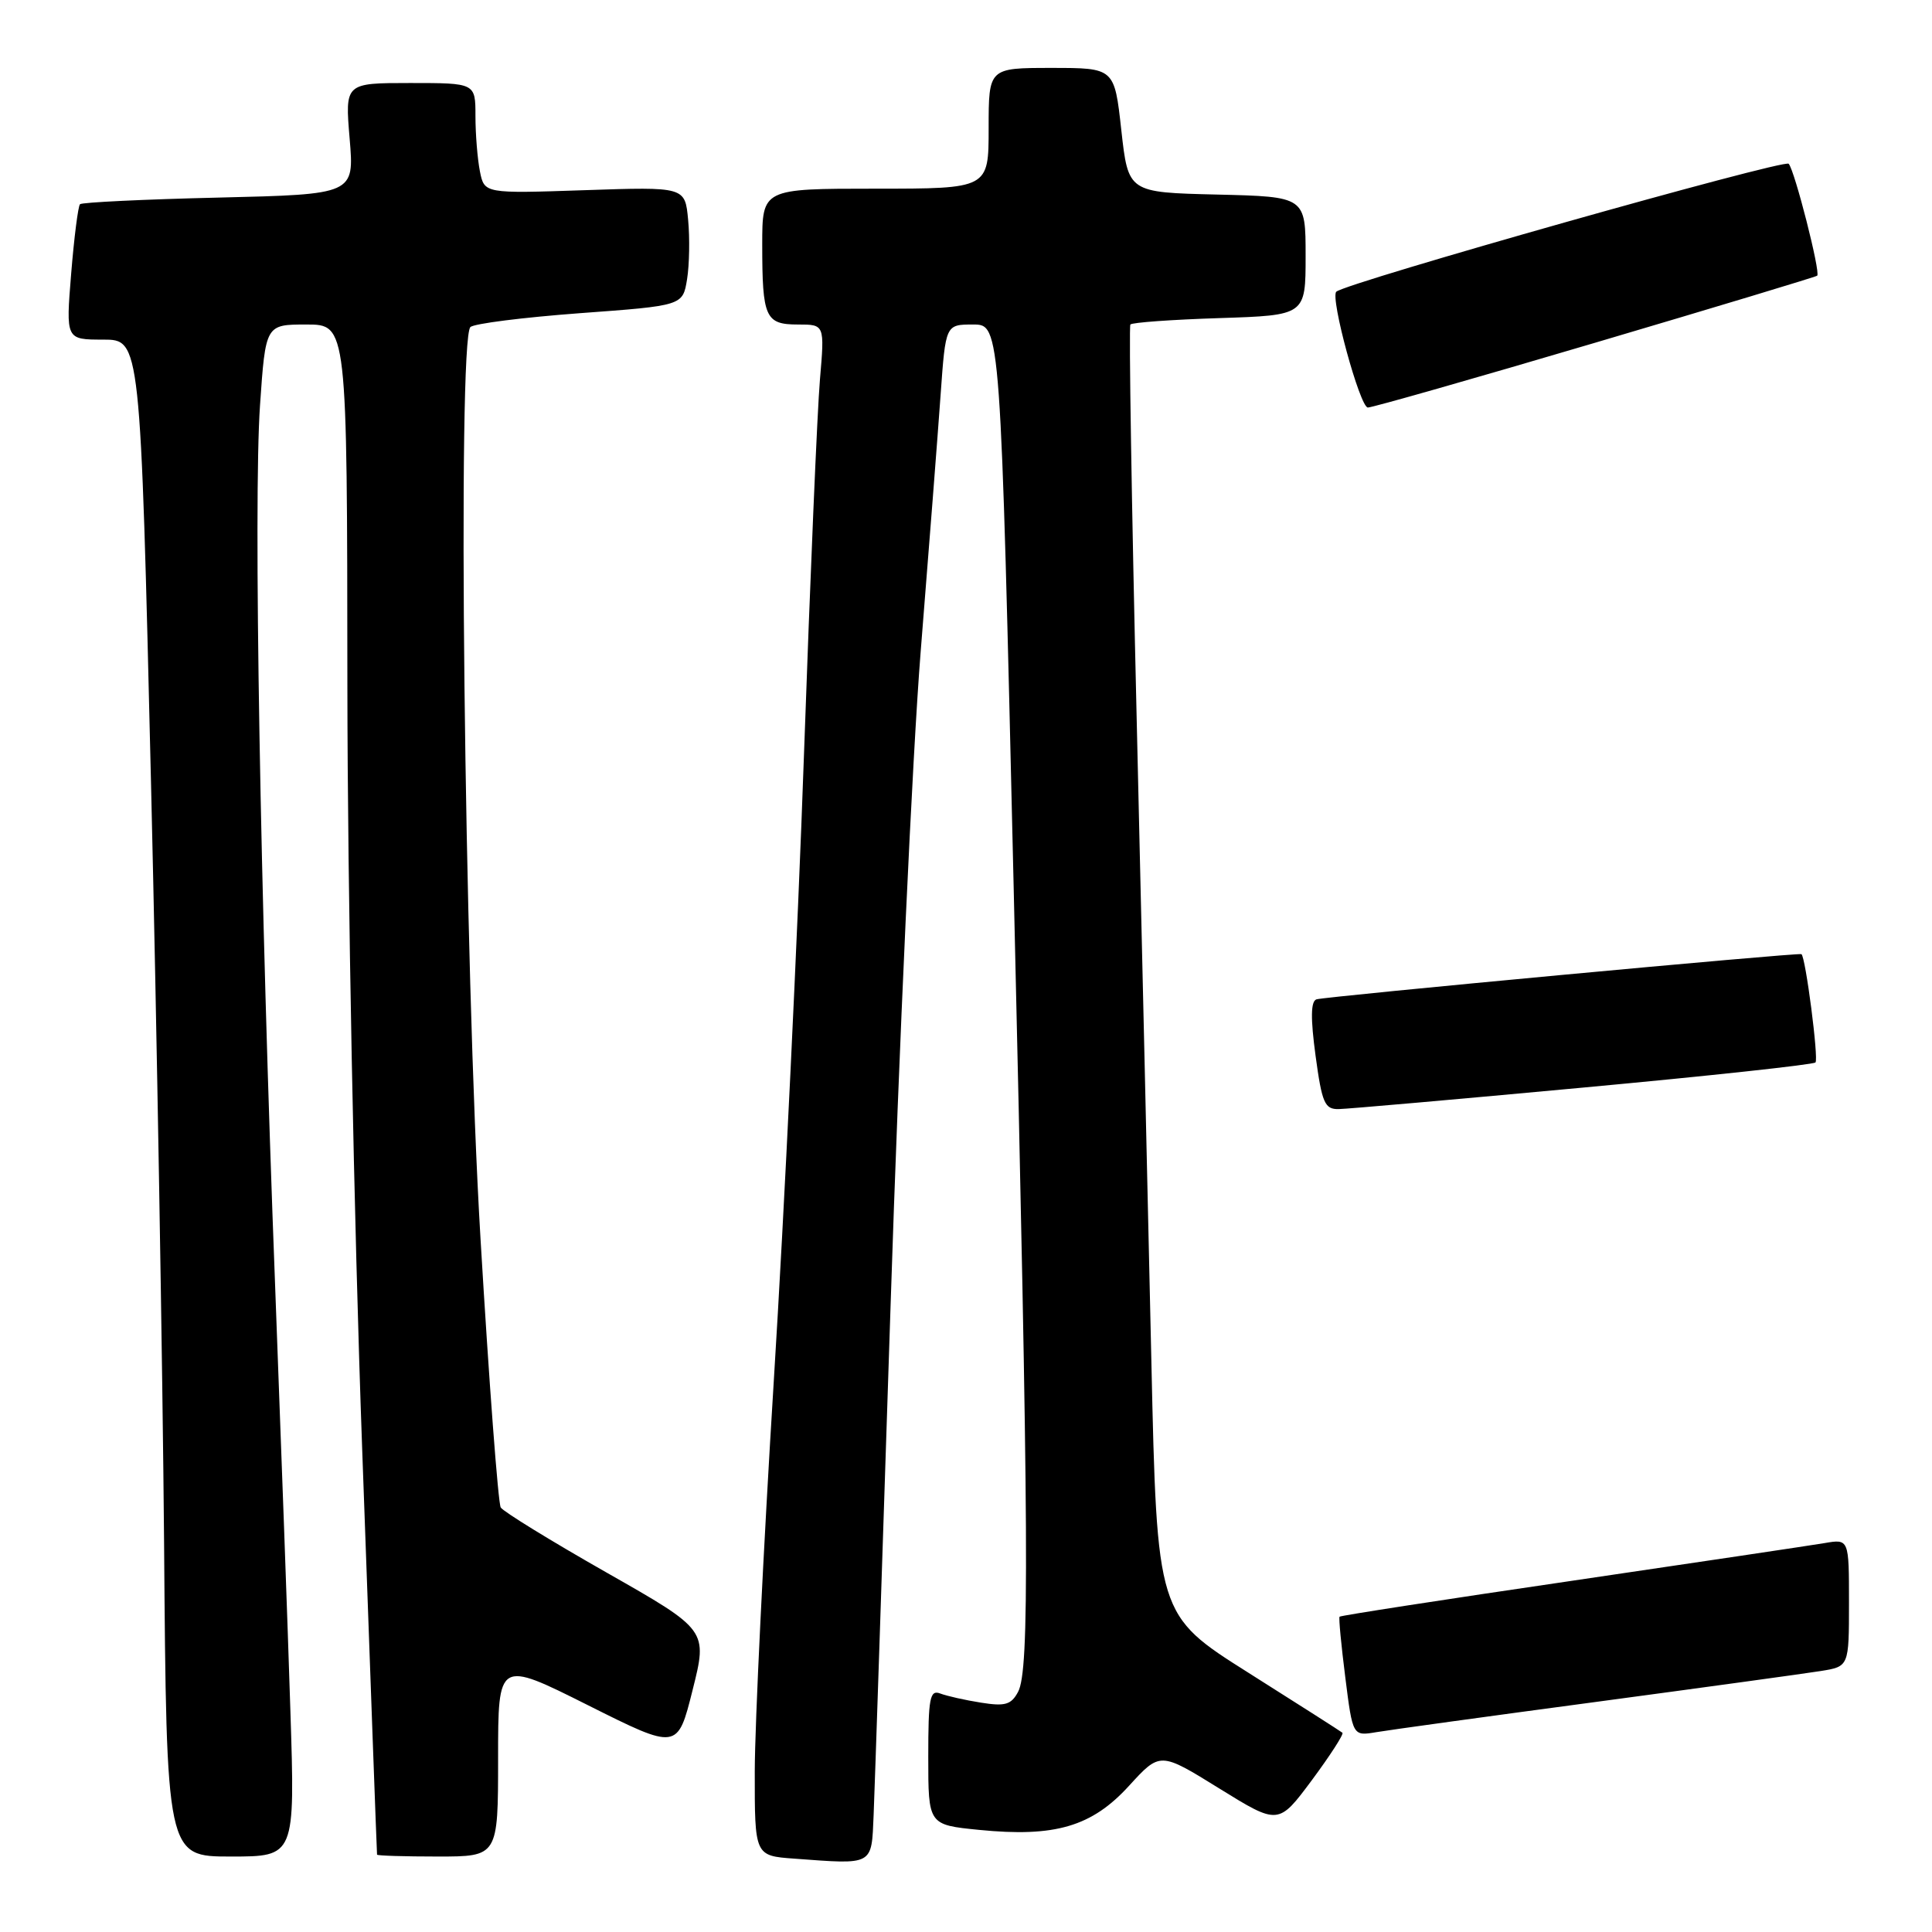 <?xml version="1.0" encoding="UTF-8" standalone="no"?>
<!DOCTYPE svg PUBLIC "-//W3C//DTD SVG 1.1//EN" "http://www.w3.org/Graphics/SVG/1.1/DTD/svg11.dtd" >
<svg xmlns="http://www.w3.org/2000/svg" xmlns:xlink="http://www.w3.org/1999/xlink" version="1.1" viewBox="0 0 256 256">
 <g >
 <path fill="currentColor"
d=" M 115.76 240.50 C 115.90 237.20 116.91 206.78 118.01 172.90 C 119.10 139.02 120.90 100.10 121.99 86.40 C 123.09 72.71 124.28 57.34 124.64 52.25 C 125.30 43.00 125.30 43.00 128.94 43.00 C 132.58 43.00 132.58 43.00 134.32 117.75 C 136.34 204.30 136.43 221.33 134.90 224.18 C 133.99 225.89 133.18 226.12 129.99 225.61 C 127.89 225.28 125.46 224.73 124.59 224.40 C 123.21 223.87 123.00 224.98 123.00 232.79 C 123.00 241.80 123.00 241.80 129.75 242.47 C 139.81 243.47 144.68 242.03 149.61 236.62 C 153.72 232.12 153.72 232.12 161.56 236.98 C 169.40 241.83 169.40 241.83 173.83 235.88 C 176.26 232.60 178.08 229.78 177.88 229.60 C 177.67 229.42 172.06 225.84 165.41 221.64 C 153.31 214.00 153.31 214.00 152.56 180.25 C 152.15 161.69 151.27 123.33 150.61 95.00 C 149.94 66.67 149.57 43.28 149.78 43.00 C 149.99 42.73 155.30 42.35 161.58 42.15 C 173.00 41.78 173.00 41.78 173.00 33.92 C 173.00 26.06 173.00 26.06 161.25 25.78 C 149.50 25.50 149.50 25.50 148.58 17.25 C 147.67 9.00 147.67 9.00 139.33 9.00 C 131.00 9.00 131.00 9.00 131.00 17.00 C 131.00 25.00 131.00 25.00 116.00 25.00 C 101.00 25.00 101.00 25.00 101.00 32.42 C 101.00 42.09 101.41 43.00 105.74 43.00 C 109.27 43.00 109.27 43.00 108.65 50.25 C 108.30 54.24 107.35 76.62 106.53 100.00 C 105.72 123.38 103.92 160.72 102.53 183.00 C 101.15 205.28 100.02 228.54 100.01 234.70 C 100.00 245.90 100.00 245.90 105.25 246.28 C 115.83 247.06 115.47 247.26 115.76 240.50 Z  M 38.48 226.75 C 38.15 216.16 37.23 190.85 36.46 170.50 C 34.47 118.55 33.58 66.43 34.45 53.75 C 35.19 43.00 35.19 43.00 40.60 43.00 C 46.00 43.00 46.00 43.00 46.03 90.75 C 46.05 117.98 46.89 161.49 47.99 192.00 C 49.05 221.43 49.93 245.61 49.96 245.75 C 49.98 245.89 53.60 246.00 58.00 246.00 C 66.00 246.00 66.00 246.00 66.00 232.99 C 66.00 219.98 66.00 219.98 77.89 225.94 C 89.78 231.90 89.78 231.90 91.77 223.95 C 93.77 215.99 93.77 215.99 80.37 208.37 C 73.00 204.18 66.69 200.30 66.35 199.75 C 66.01 199.20 64.80 183.17 63.67 164.13 C 61.52 128.13 60.60 45.06 62.33 43.34 C 62.79 42.88 69.31 42.06 76.82 41.50 C 90.47 40.50 90.47 40.50 91.04 37.00 C 91.35 35.08 91.41 31.53 91.18 29.12 C 90.77 24.75 90.77 24.75 77.47 25.20 C 64.18 25.65 64.18 25.65 63.59 22.70 C 63.27 21.08 63.00 17.78 63.00 15.37 C 63.00 11.00 63.00 11.00 54.35 11.00 C 45.71 11.00 45.71 11.00 46.33 18.38 C 46.95 25.75 46.95 25.75 29.01 26.18 C 19.14 26.41 10.86 26.81 10.60 27.06 C 10.35 27.32 9.82 31.46 9.43 36.26 C 8.72 45.00 8.72 45.00 13.67 45.00 C 18.61 45.00 18.61 45.00 20.01 103.75 C 20.78 136.06 21.55 181.29 21.74 204.25 C 22.06 246.00 22.06 246.00 30.58 246.00 C 39.10 246.00 39.10 246.00 38.48 226.75 Z  M 211.50 225.51 C 225.80 223.59 239.19 221.75 241.25 221.42 C 245.00 220.82 245.00 220.82 245.00 212.37 C 245.00 203.91 245.00 203.91 241.75 204.47 C 239.96 204.77 224.82 207.03 208.11 209.49 C 191.39 211.94 177.62 214.07 177.50 214.22 C 177.37 214.38 177.72 218.00 178.26 222.27 C 179.24 230.05 179.24 230.05 182.37 229.52 C 184.09 229.23 197.20 227.42 211.50 225.51 Z  M 209.77 144.11 C 226.41 142.57 240.27 141.07 240.56 140.78 C 241.00 140.33 239.25 126.79 238.70 126.43 C 238.33 126.19 175.50 132.05 174.43 132.42 C 173.68 132.69 173.65 134.94 174.32 139.90 C 175.17 146.17 175.53 147.00 177.39 146.96 C 178.55 146.94 193.12 145.66 209.77 144.11 Z  M 211.41 45.40 C 227.41 40.67 240.63 36.68 240.79 36.53 C 241.25 36.09 237.81 22.60 237.01 21.70 C 236.43 21.04 178.44 37.44 177.07 38.65 C 176.22 39.40 180.20 54.00 181.25 54.00 C 181.84 54.00 195.42 50.13 211.41 45.40 Z "/>
</g>
</svg>
